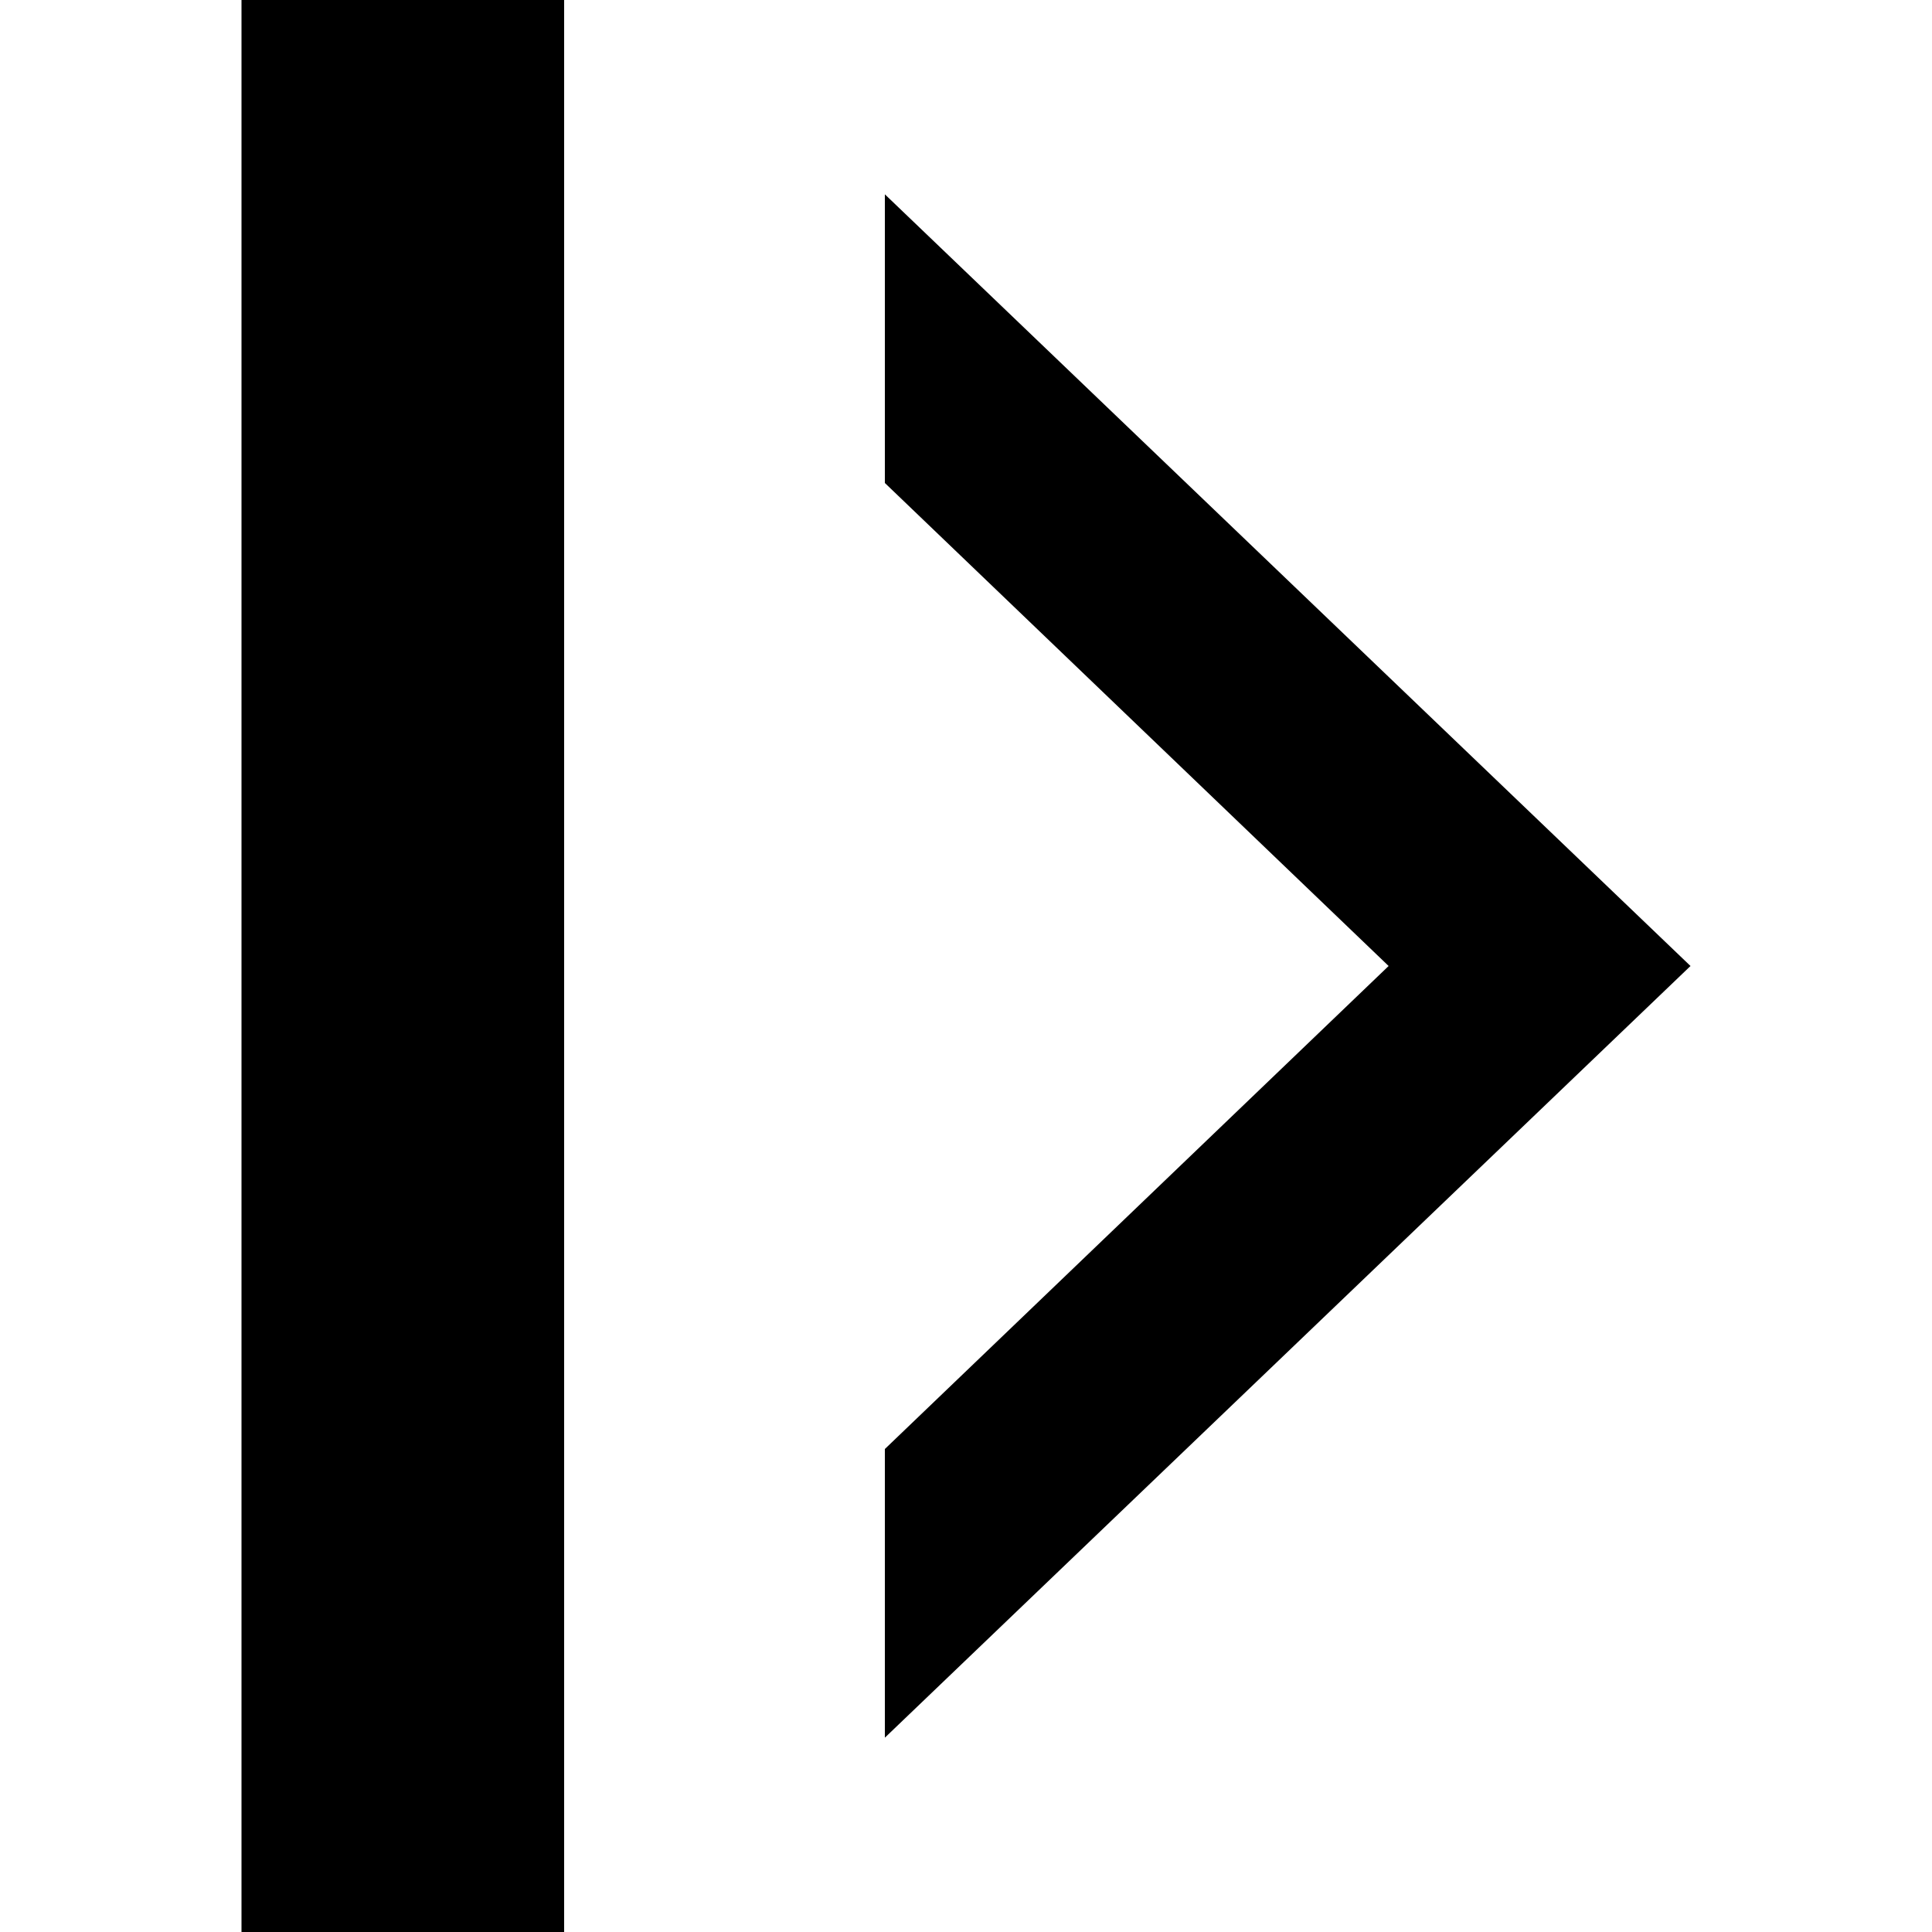 <?xml version="1.0" encoding="UTF-8" standalone="no"?>
<svg
   xmlns:dc="http://purl.org/dc/elements/1.1/"
   xmlns:cc="http://creativecommons.org/ns#"
   xmlns:rdf="http://www.w3.org/1999/02/22-rdf-syntax-ns#"
   xmlns:svg="http://www.w3.org/2000/svg"
   xmlns="http://www.w3.org/2000/svg"
   xmlns:sodipodi="http://sodipodi.sourceforge.net/DTD/sodipodi-0.dtd"
   xmlns:inkscape="http://www.inkscape.org/namespaces/inkscape"
   inkscape:version="1.0 (4035a4f, 2020-05-01)"
   sodipodi:docname="expand.svg"
   id="svg26"
   version="1.1"
   viewBox="0 0 1024 1024"
   height="200.00px"
   width="200px"
   class="icon">
  <path
     id="path24"
     d="M 896,512 469.002,102.999 V 256 L 736,512 469.002,768 V 921.001 Z M 128,0 V 1024 H 298.998 V 0 Z" />
</svg>
